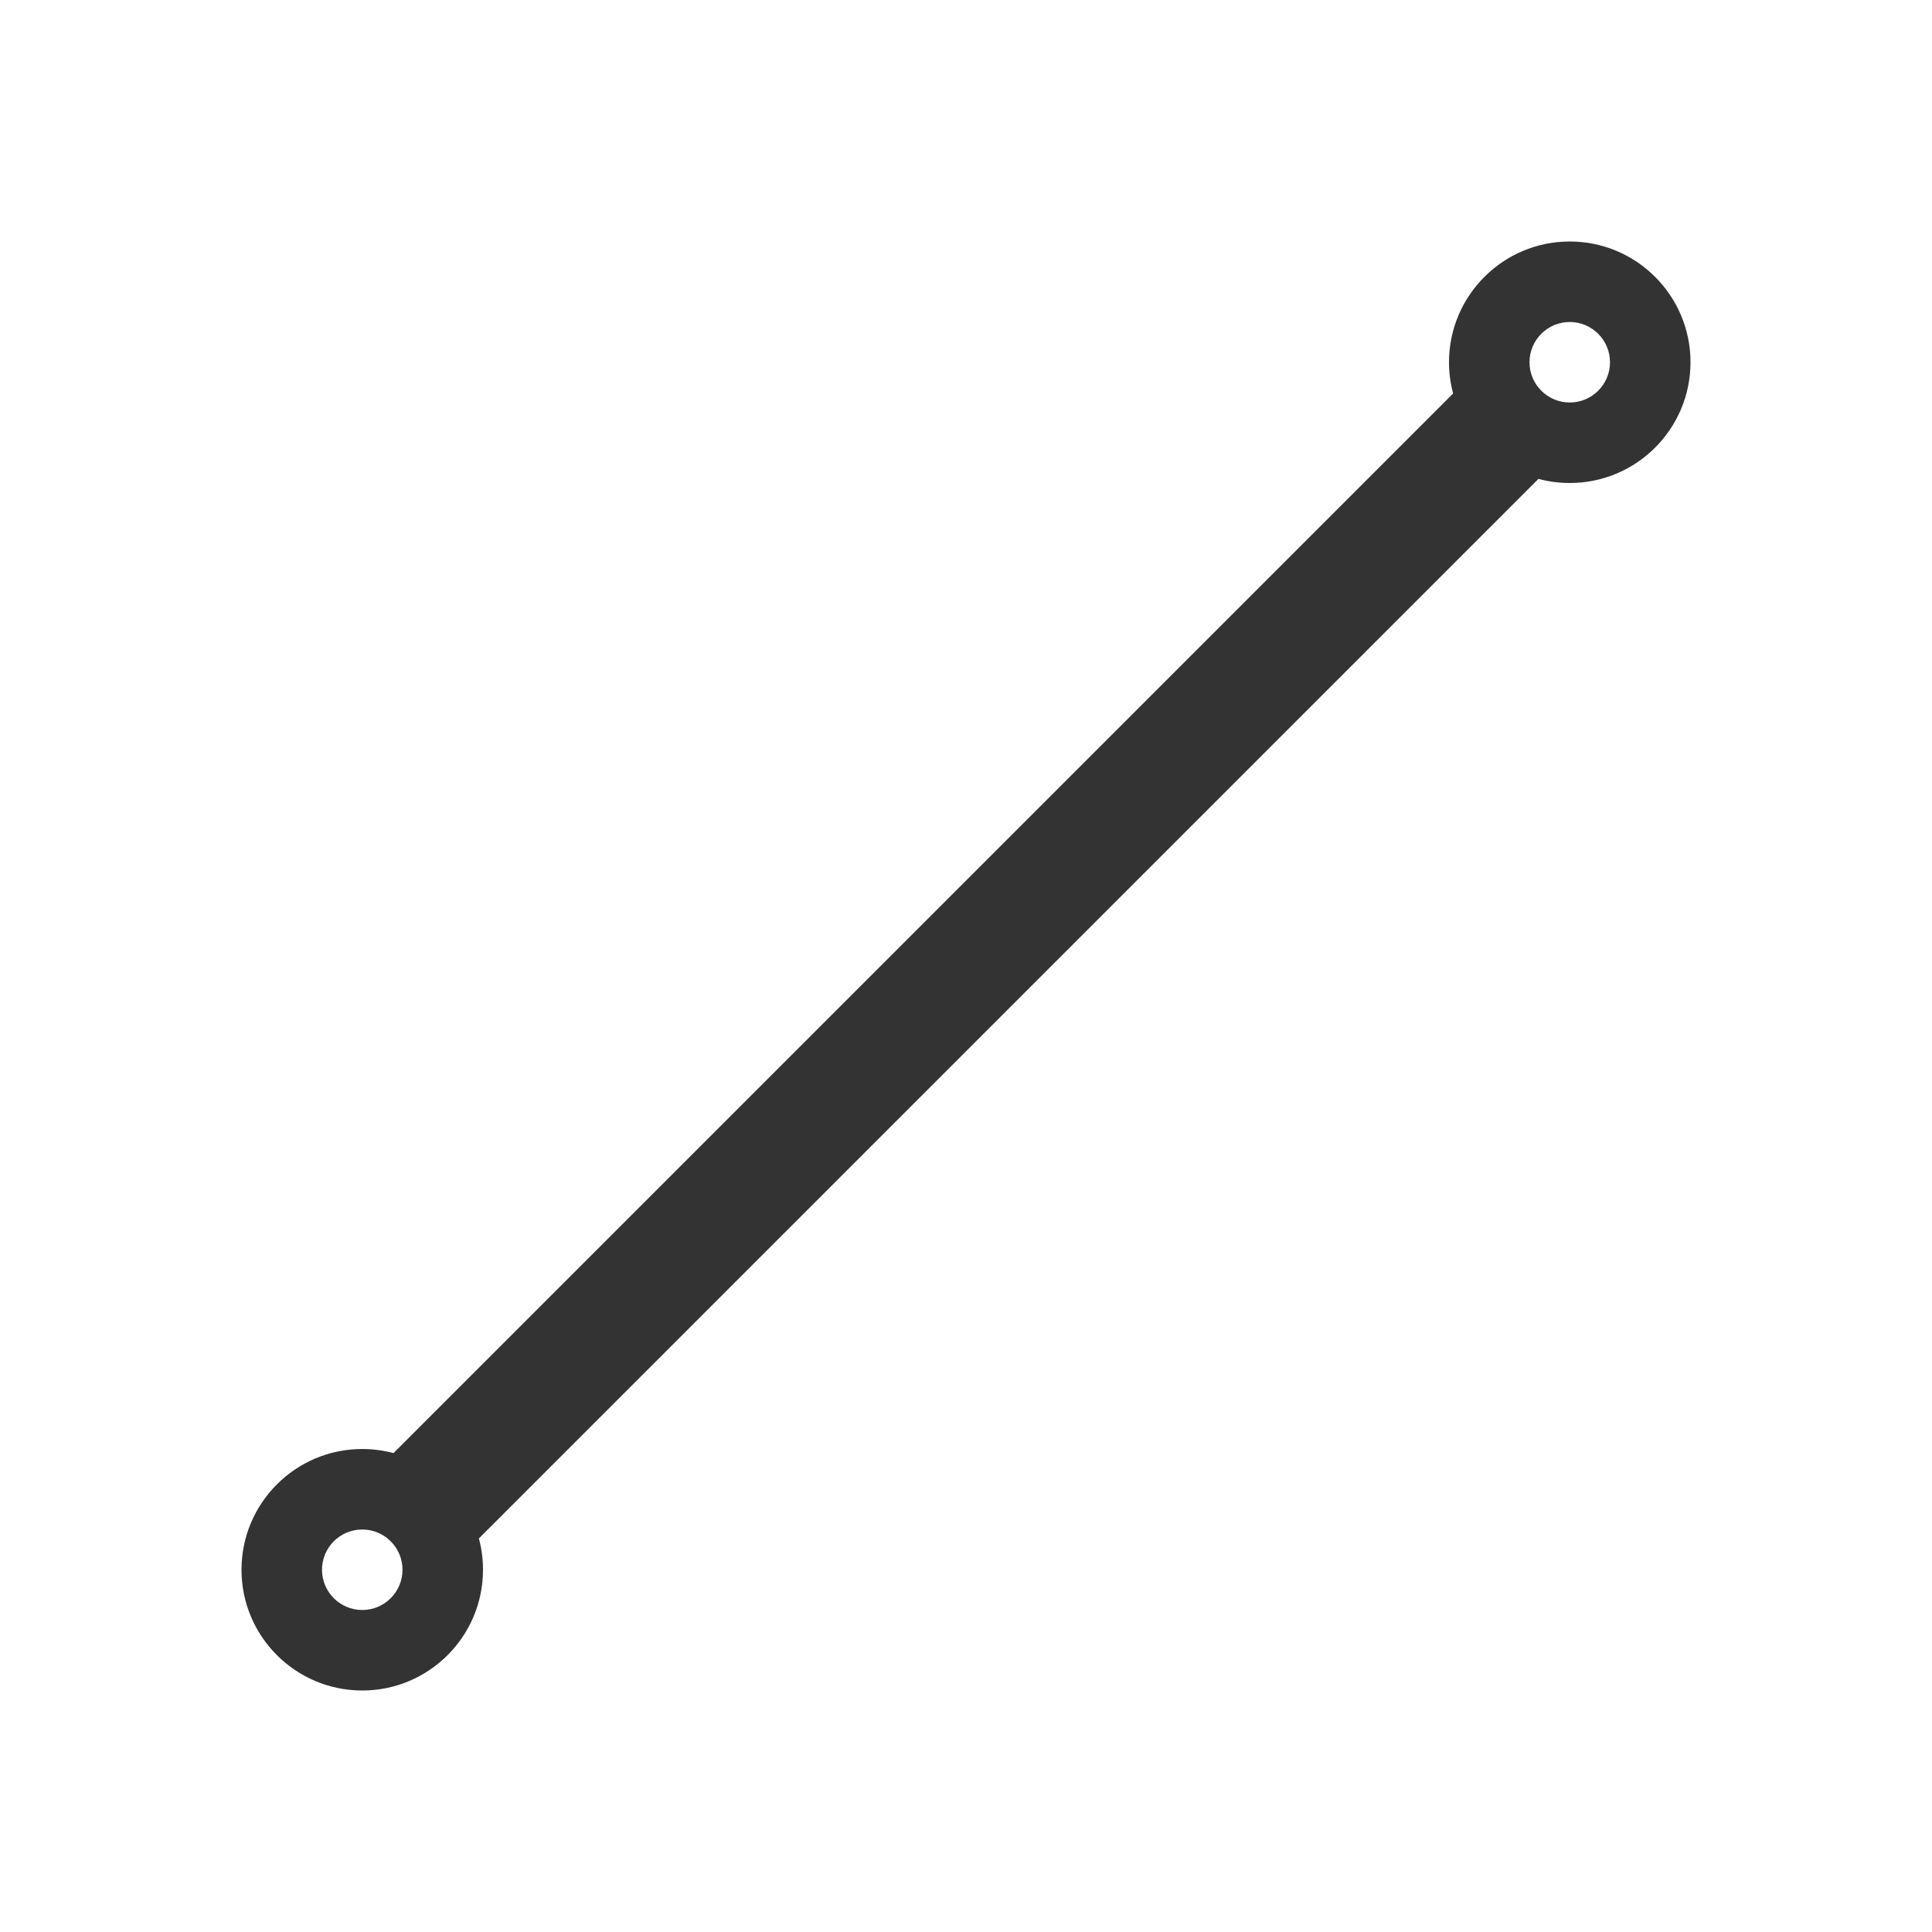 <svg xmlns="http://www.w3.org/2000/svg" xmlns:xlink="http://www.w3.org/1999/xlink" width="24" height="24" viewBox="0 0 24 24">
  <defs>
    <path class="Icon" id="line-a" d="M19.111,5.949 L5.949,19.111 C5.982,19.235 6,19.365 6,19.5 C6,20.328 5.328,21 4.5,21 C3.672,21 3,20.328 3,19.5 C3,18.672 3.672,18 4.5,18 C4.634,18 4.764,18.018 4.888,18.051 L18.051,4.888 C18.018,4.764 18,4.634 18,4.5 C18,3.672 18.672,3 19.5,3 C20.328,3 21,3.672 21,4.5 C21,5.328 20.328,6 19.5,6 C19.365,6 19.235,5.982 19.111,5.949 Z M19.5,5 C19.776,5 20,4.776 20,4.5 C20,4.224 19.776,4 19.5,4 C19.224,4 19,4.224 19,4.5 C19,4.776 19.224,5 19.5,5 Z M4.5,20 C4.776,20 5,19.776 5,19.5 C5,19.224 4.776,19 4.5,19 C4.224,19 4,19.224 4,19.5 C4,19.776 4.224,20 4.5,20 Z"/>
  </defs>
  <g fill="none" fill-rule="evenodd">
    <use fill="#333" fill-rule="nonzero" xlink:href="#line-a"/>
  </g>
</svg>
